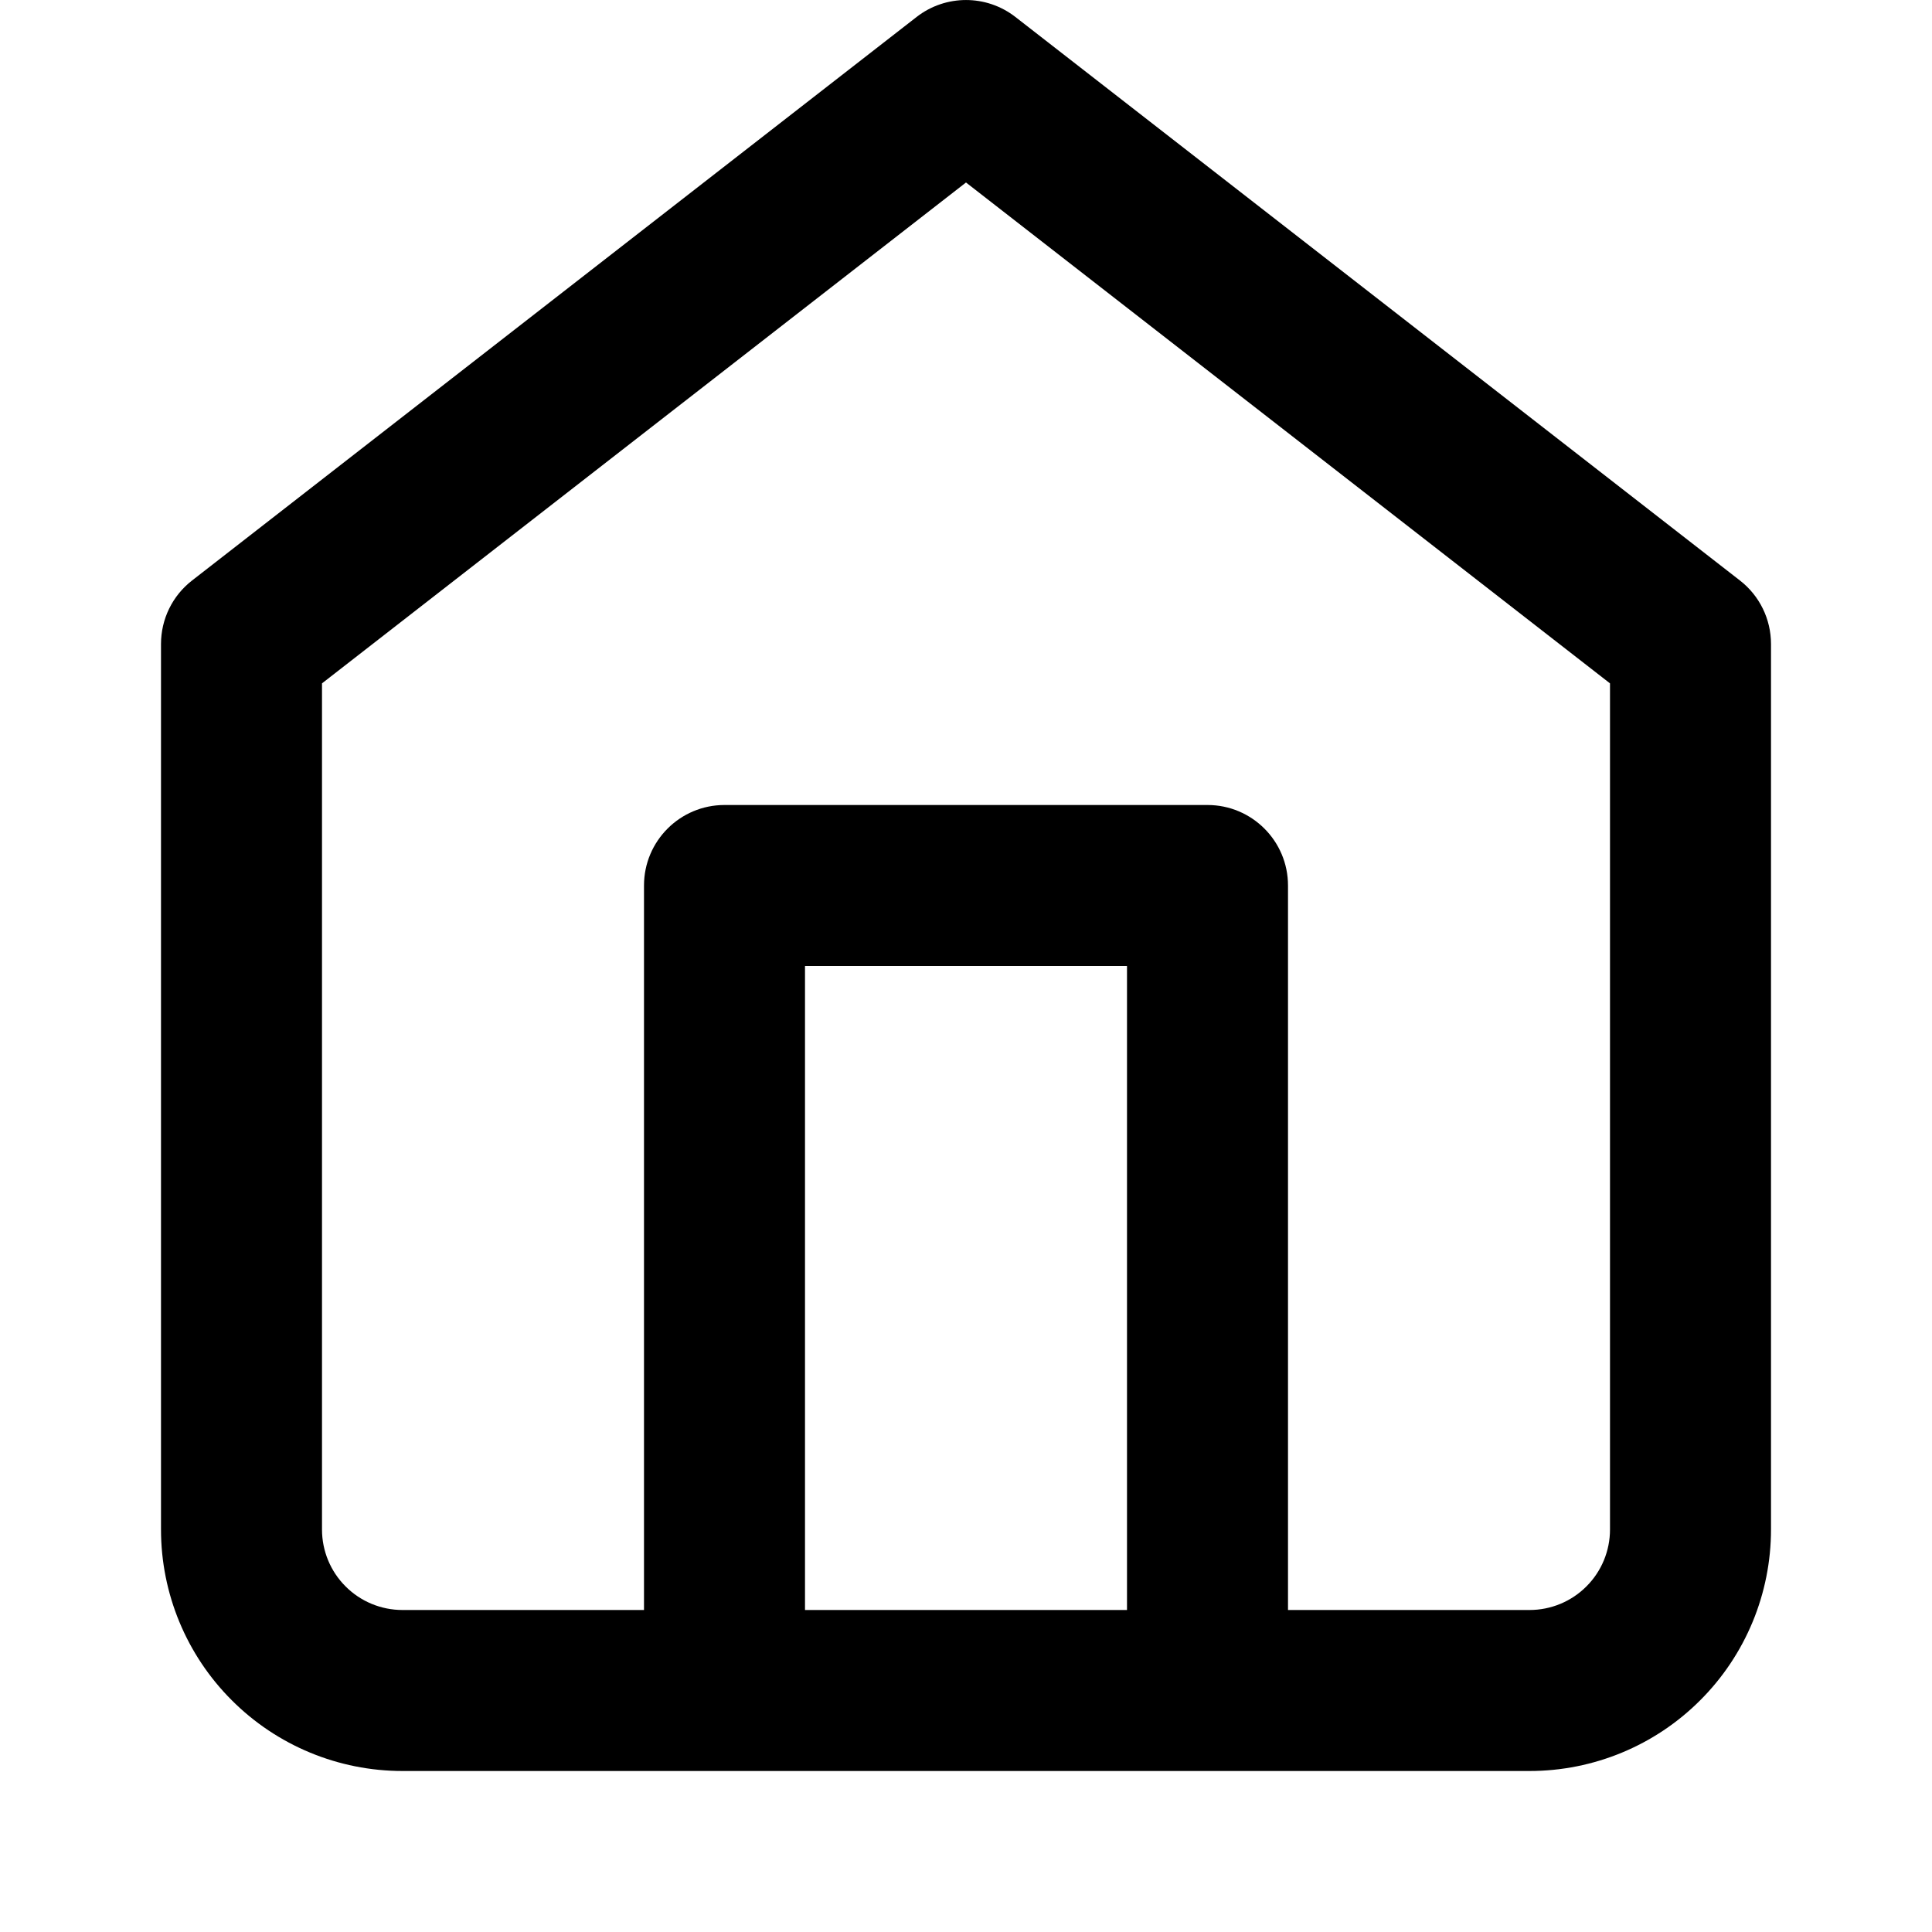 <svg width="24" height="24" viewBox="0 0 24 24" fill="none" xmlns="http://www.w3.org/2000/svg">
<path fill-rule="evenodd" clip-rule="evenodd" d="M12.614 0.211C12.253 -0.07 11.747 -0.07 11.386 0.211L2.386 7.211C2.142 7.4 2 7.691 2 8V19C2 19.796 2.316 20.559 2.879 21.121C3.441 21.684 4.204 22 5 22H9H15H19C19.796 22 20.559 21.684 21.121 21.121C21.684 20.559 22 19.796 22 19V8C22 7.691 21.858 7.4 21.614 7.211L12.614 0.211ZM16 20H19C19.265 20 19.52 19.895 19.707 19.707C19.895 19.52 20 19.265 20 19V8.489L12 2.267L4 8.489V19C4 19.265 4.105 19.52 4.293 19.707C4.48 19.895 4.735 20 5 20H8V11C8 10.448 8.448 10 9 10H15C15.552 10 16 10.448 16 11V20ZM10 20V12H14V20H10Z" fill="#000"/>
</svg>
